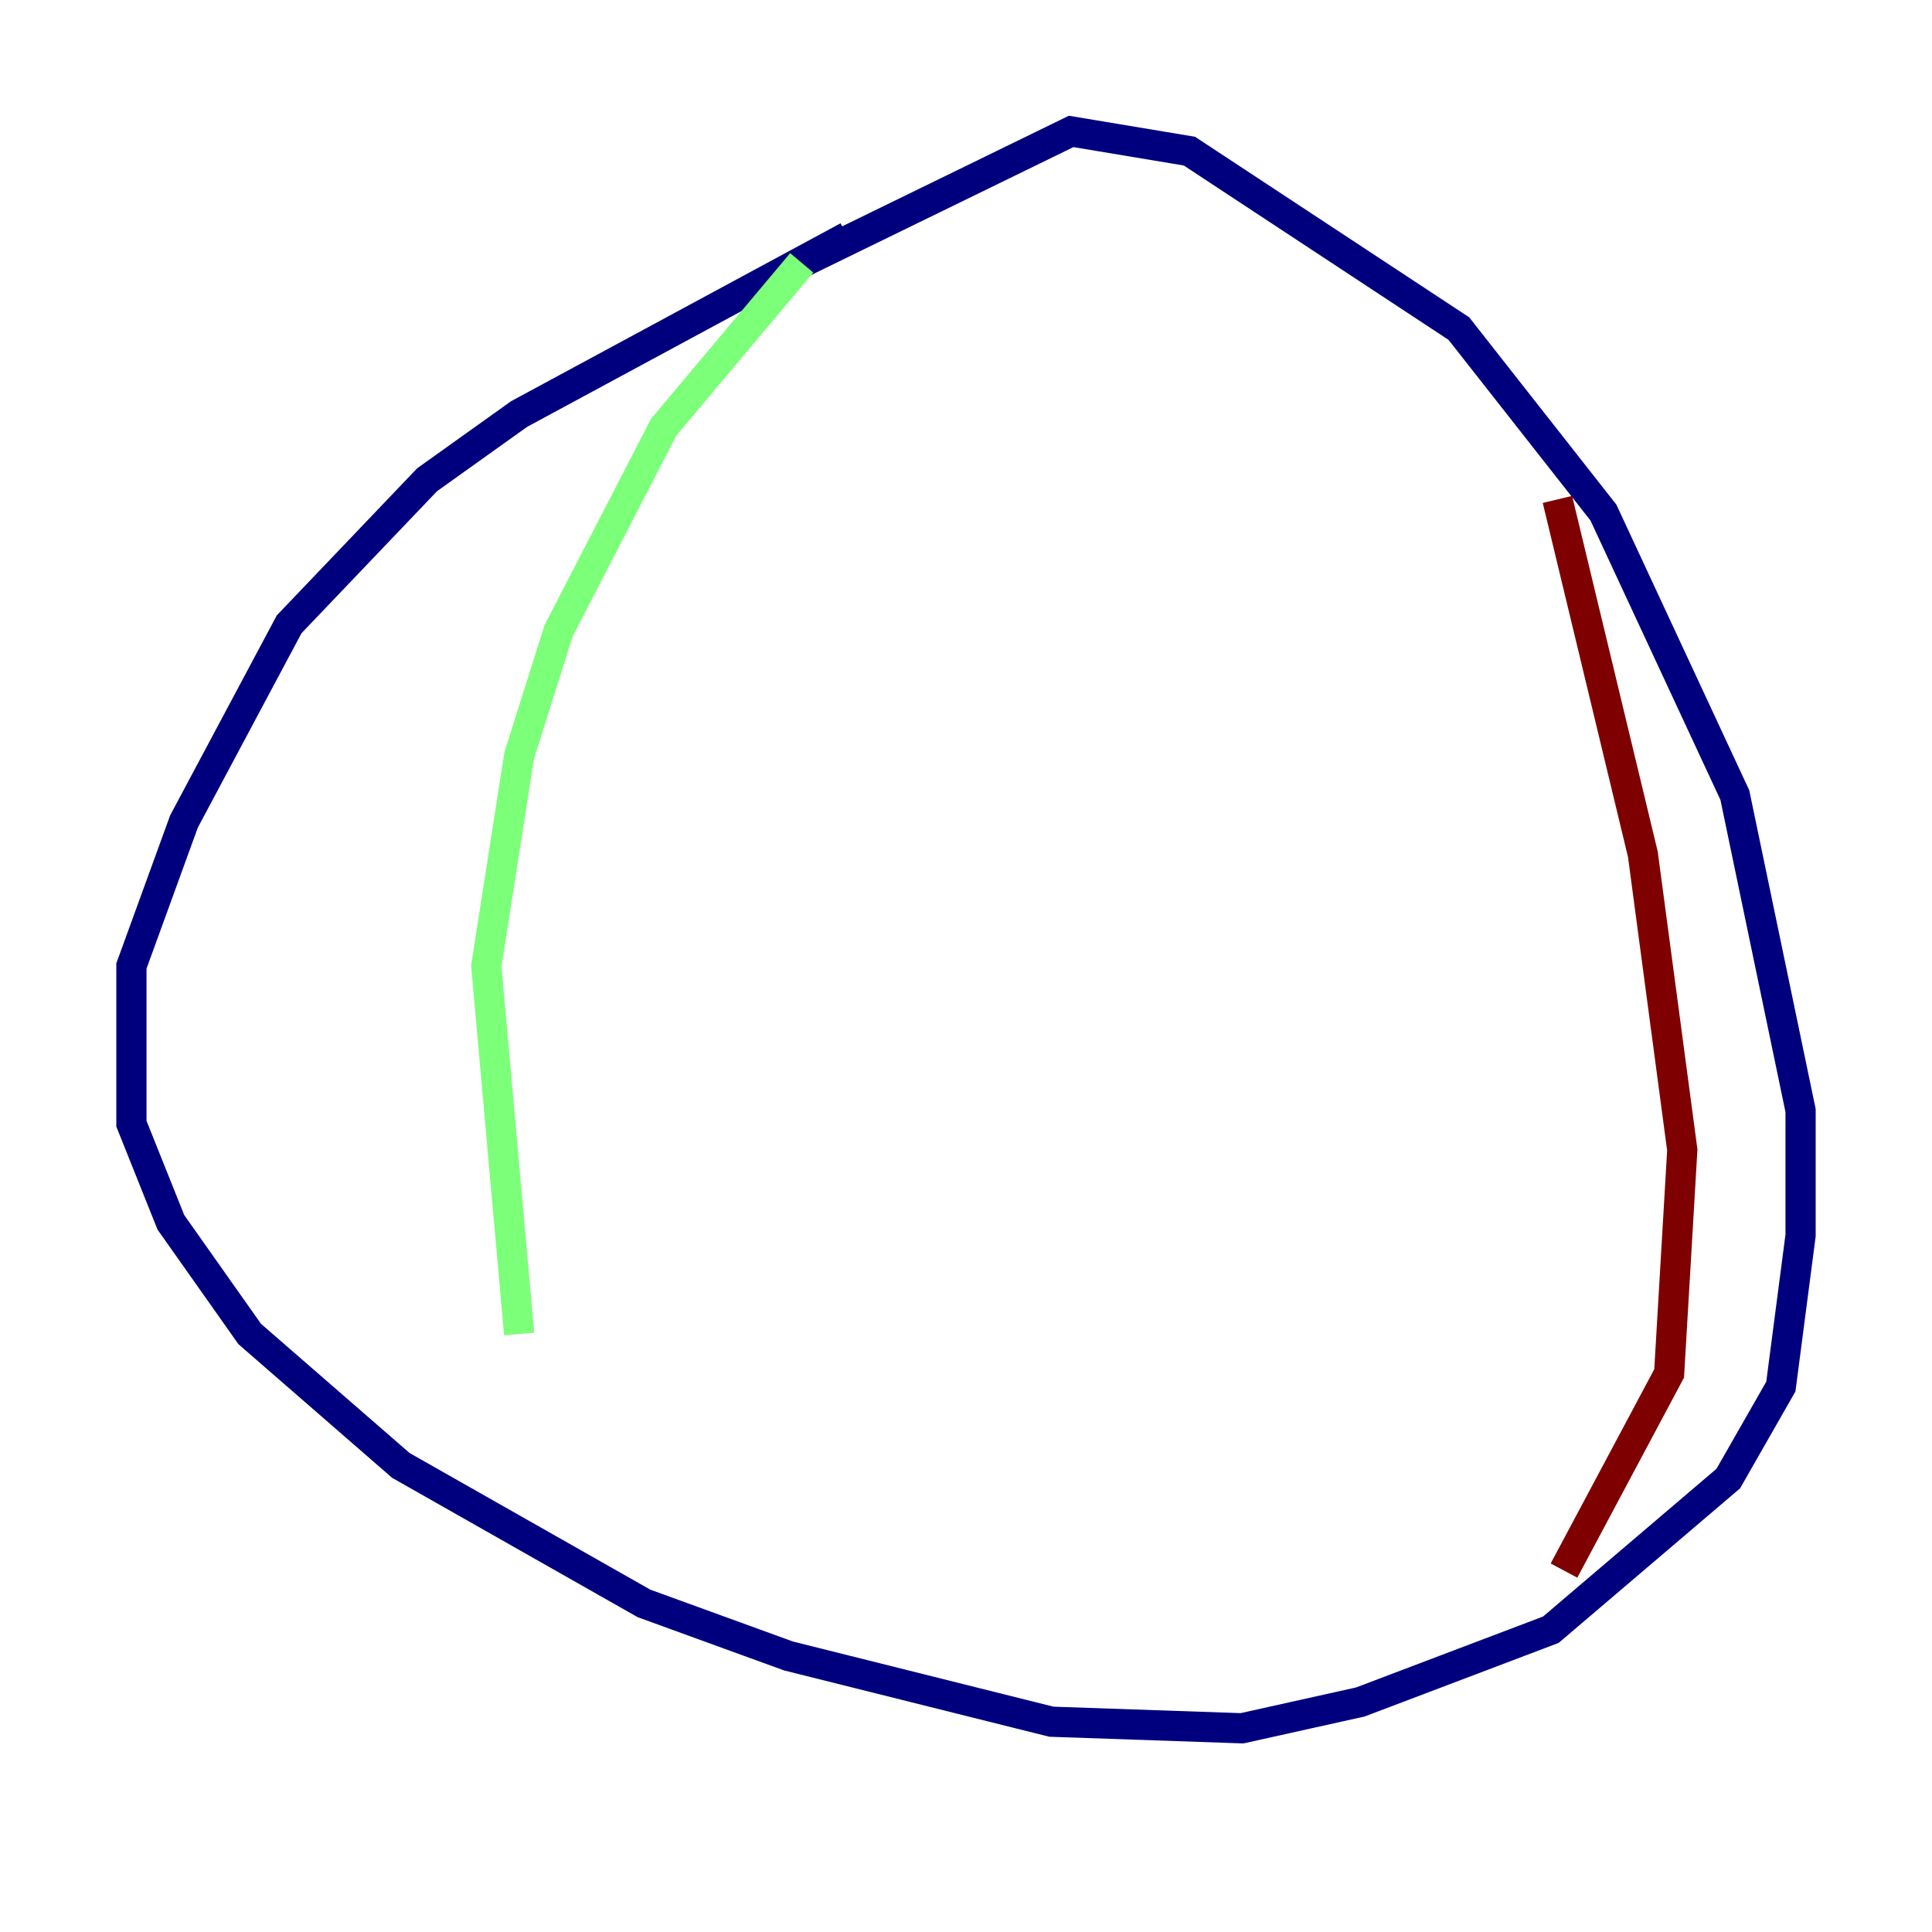 <?xml version="1.0" encoding="utf-8" ?>
<svg baseProfile="tiny" height="128" version="1.2" viewBox="0,0,128,128" width="128" xmlns="http://www.w3.org/2000/svg" xmlns:ev="http://www.w3.org/2001/xml-events" xmlns:xlink="http://www.w3.org/1999/xlink"><defs /><polyline fill="none" points="56.163,15.674 34.395,27.429 28.299,31.782 19.157,41.361 12.191,54.422 8.707,64.0 8.707,74.449 11.32,80.98 16.544,88.381 26.558,97.088 42.667,106.231 52.245,109.714 69.66,114.068 82.286,114.503 90.122,112.762 102.748,107.973 114.503,97.959 117.986,91.864 119.293,81.85 119.293,73.578 114.939,52.68 106.231,33.959 96.653,21.769 78.803,10.014 70.966,8.707 53.116,17.415" stroke="#00007f" stroke-width="2" /><polyline fill="none" points="53.116,17.415 43.973,28.299 37.007,41.796 34.395,50.068 32.218,64.0 34.395,88.381" stroke="#7cff79" stroke-width="2" /><polyline fill="none" points="103.184,33.088 108.844,56.599 111.456,76.191 110.585,90.993 103.619,104.054" stroke="#7f0000" stroke-width="2" /></svg>